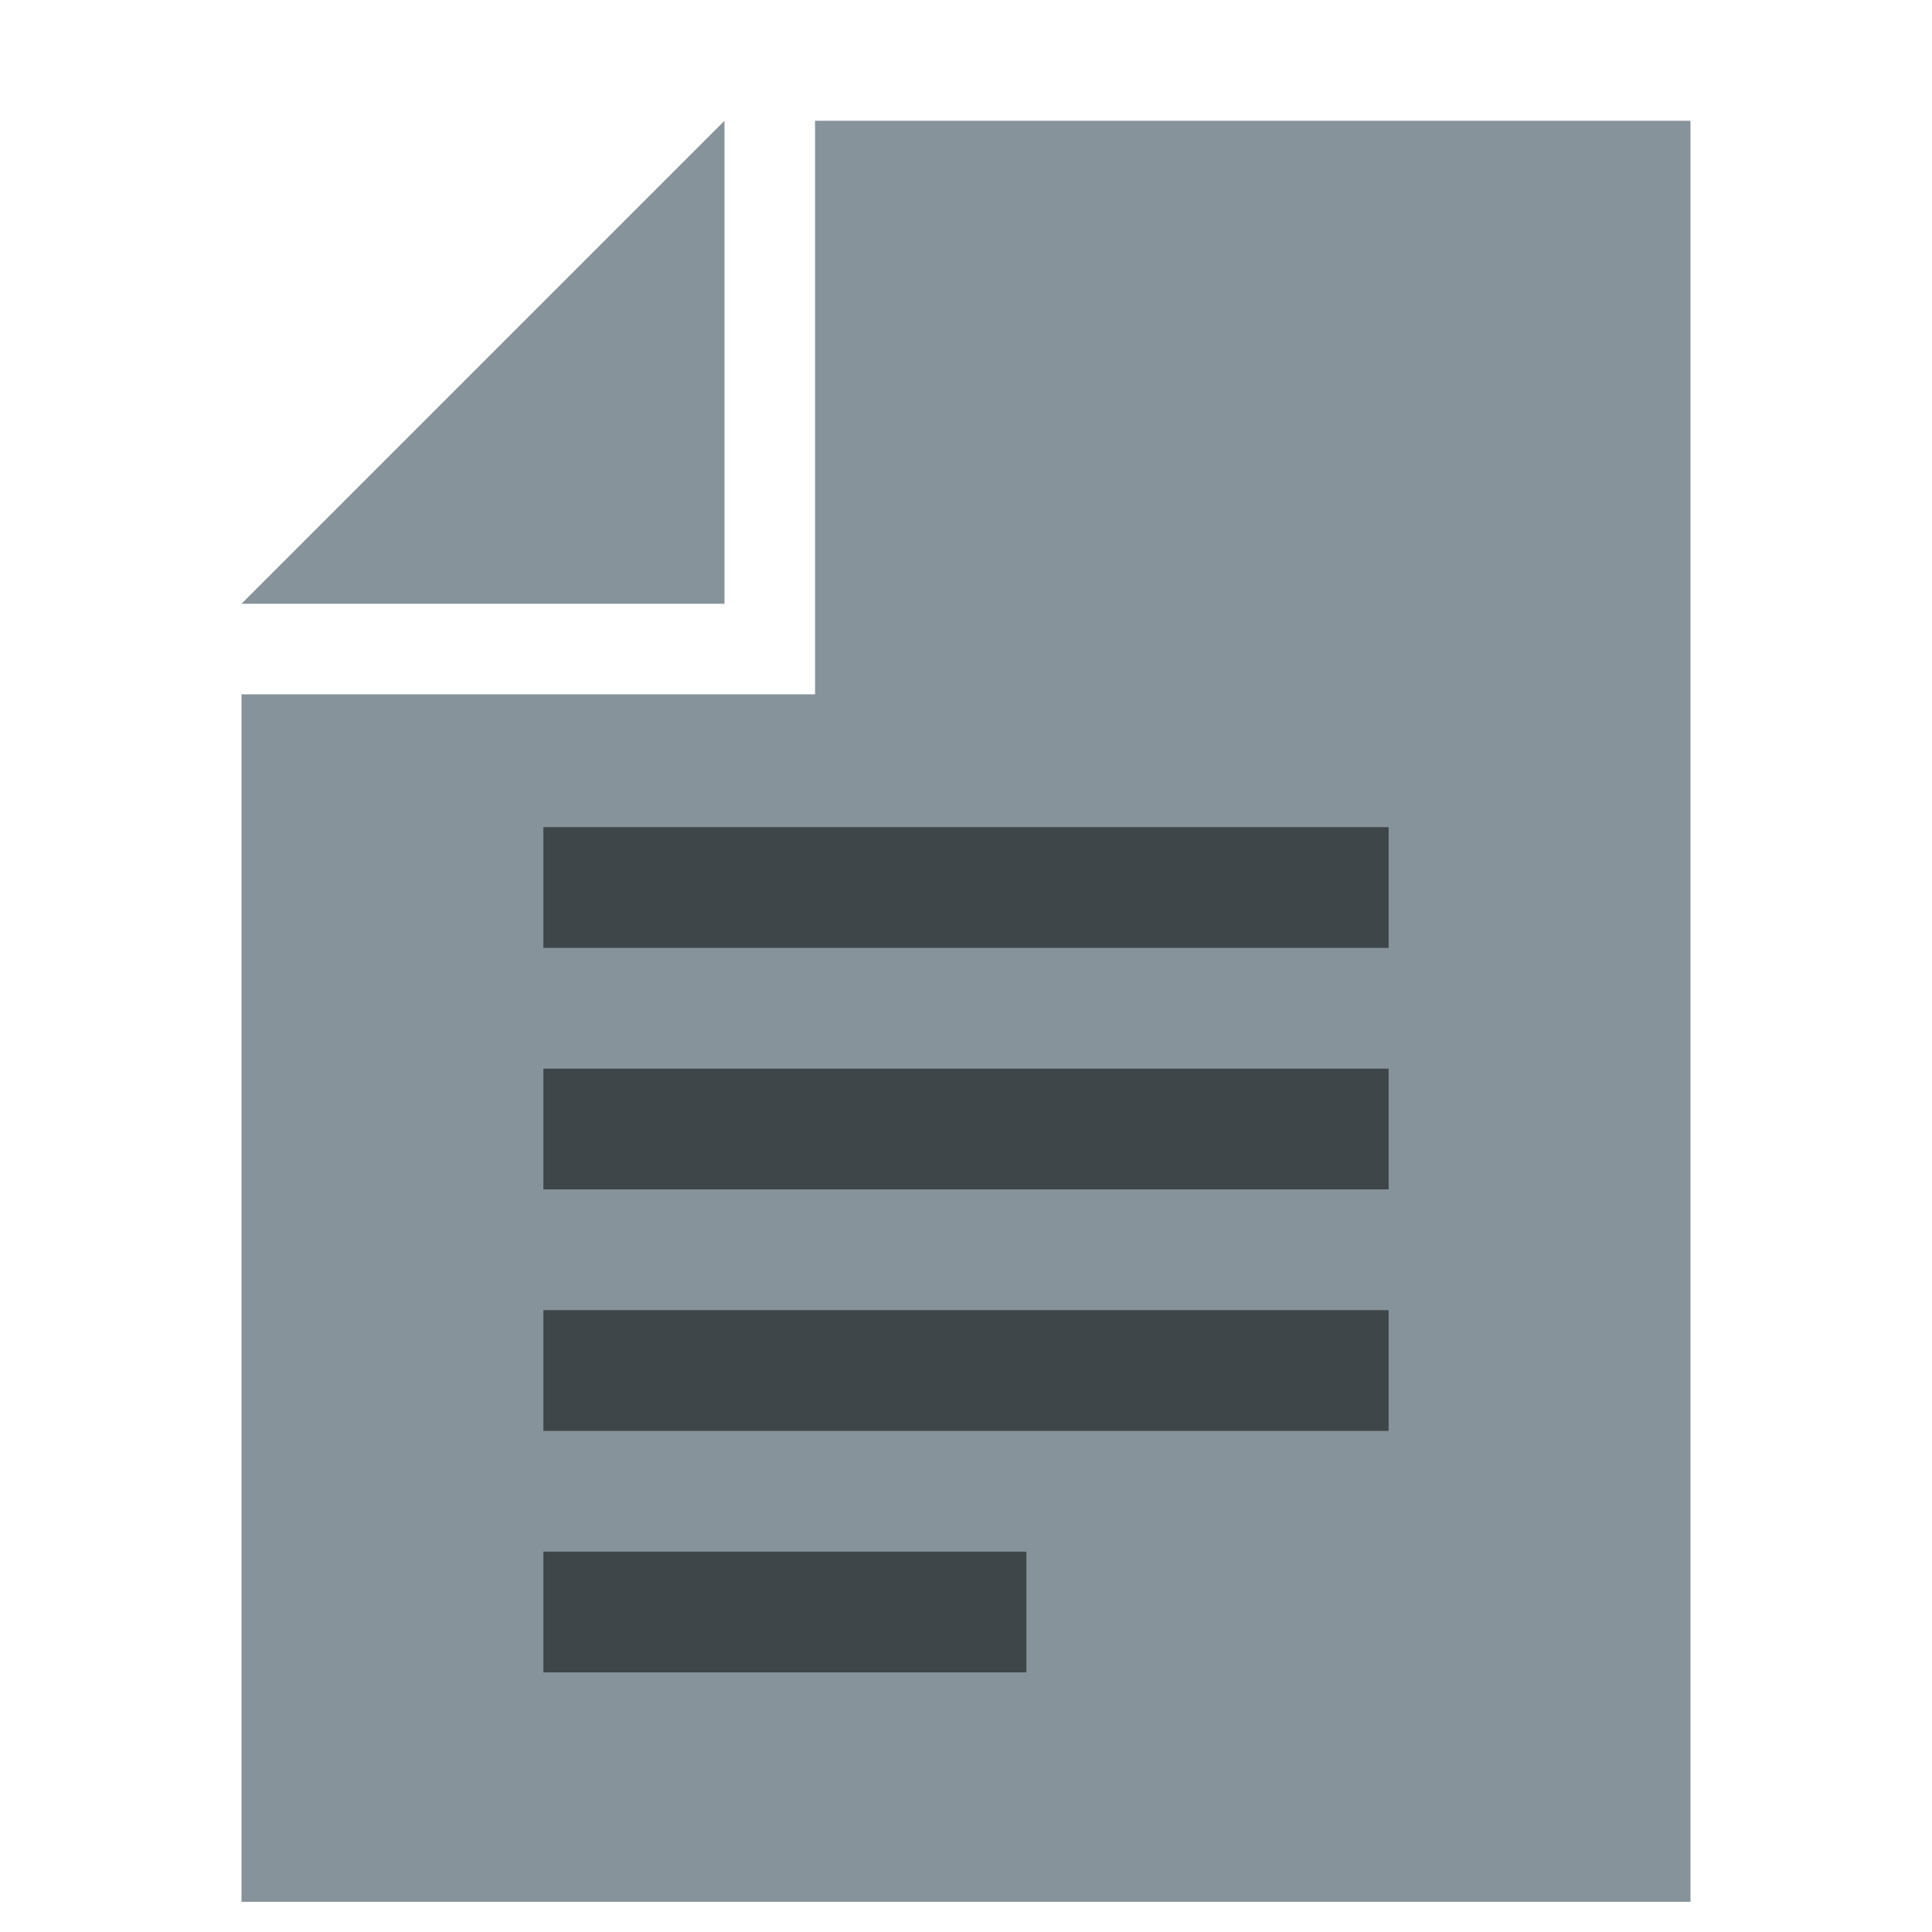 <svg xmlns="http://www.w3.org/2000/svg" viewBox="0 0 32 32">
  <path fill="#87939a" style="isolation: isolate" d="M 12 2 L 4 10 h 8 V 0 z"/>
  <path fill="#87939a" style="isolation: isolate" d="M 13.5 2 v 9.5 H 4 v 20 h 24 V 2"/>
  <path fill="#3e464a" d="M 9 15.7 h 14 v -2 H 9 v 2 z m 0 4 h 14 v -2 H 9 v 2 z m 0 4 h 14 v -2 H 9 v 2 z m 0 4 h 8 v -2 H 9 v 2 z"/>
</svg>